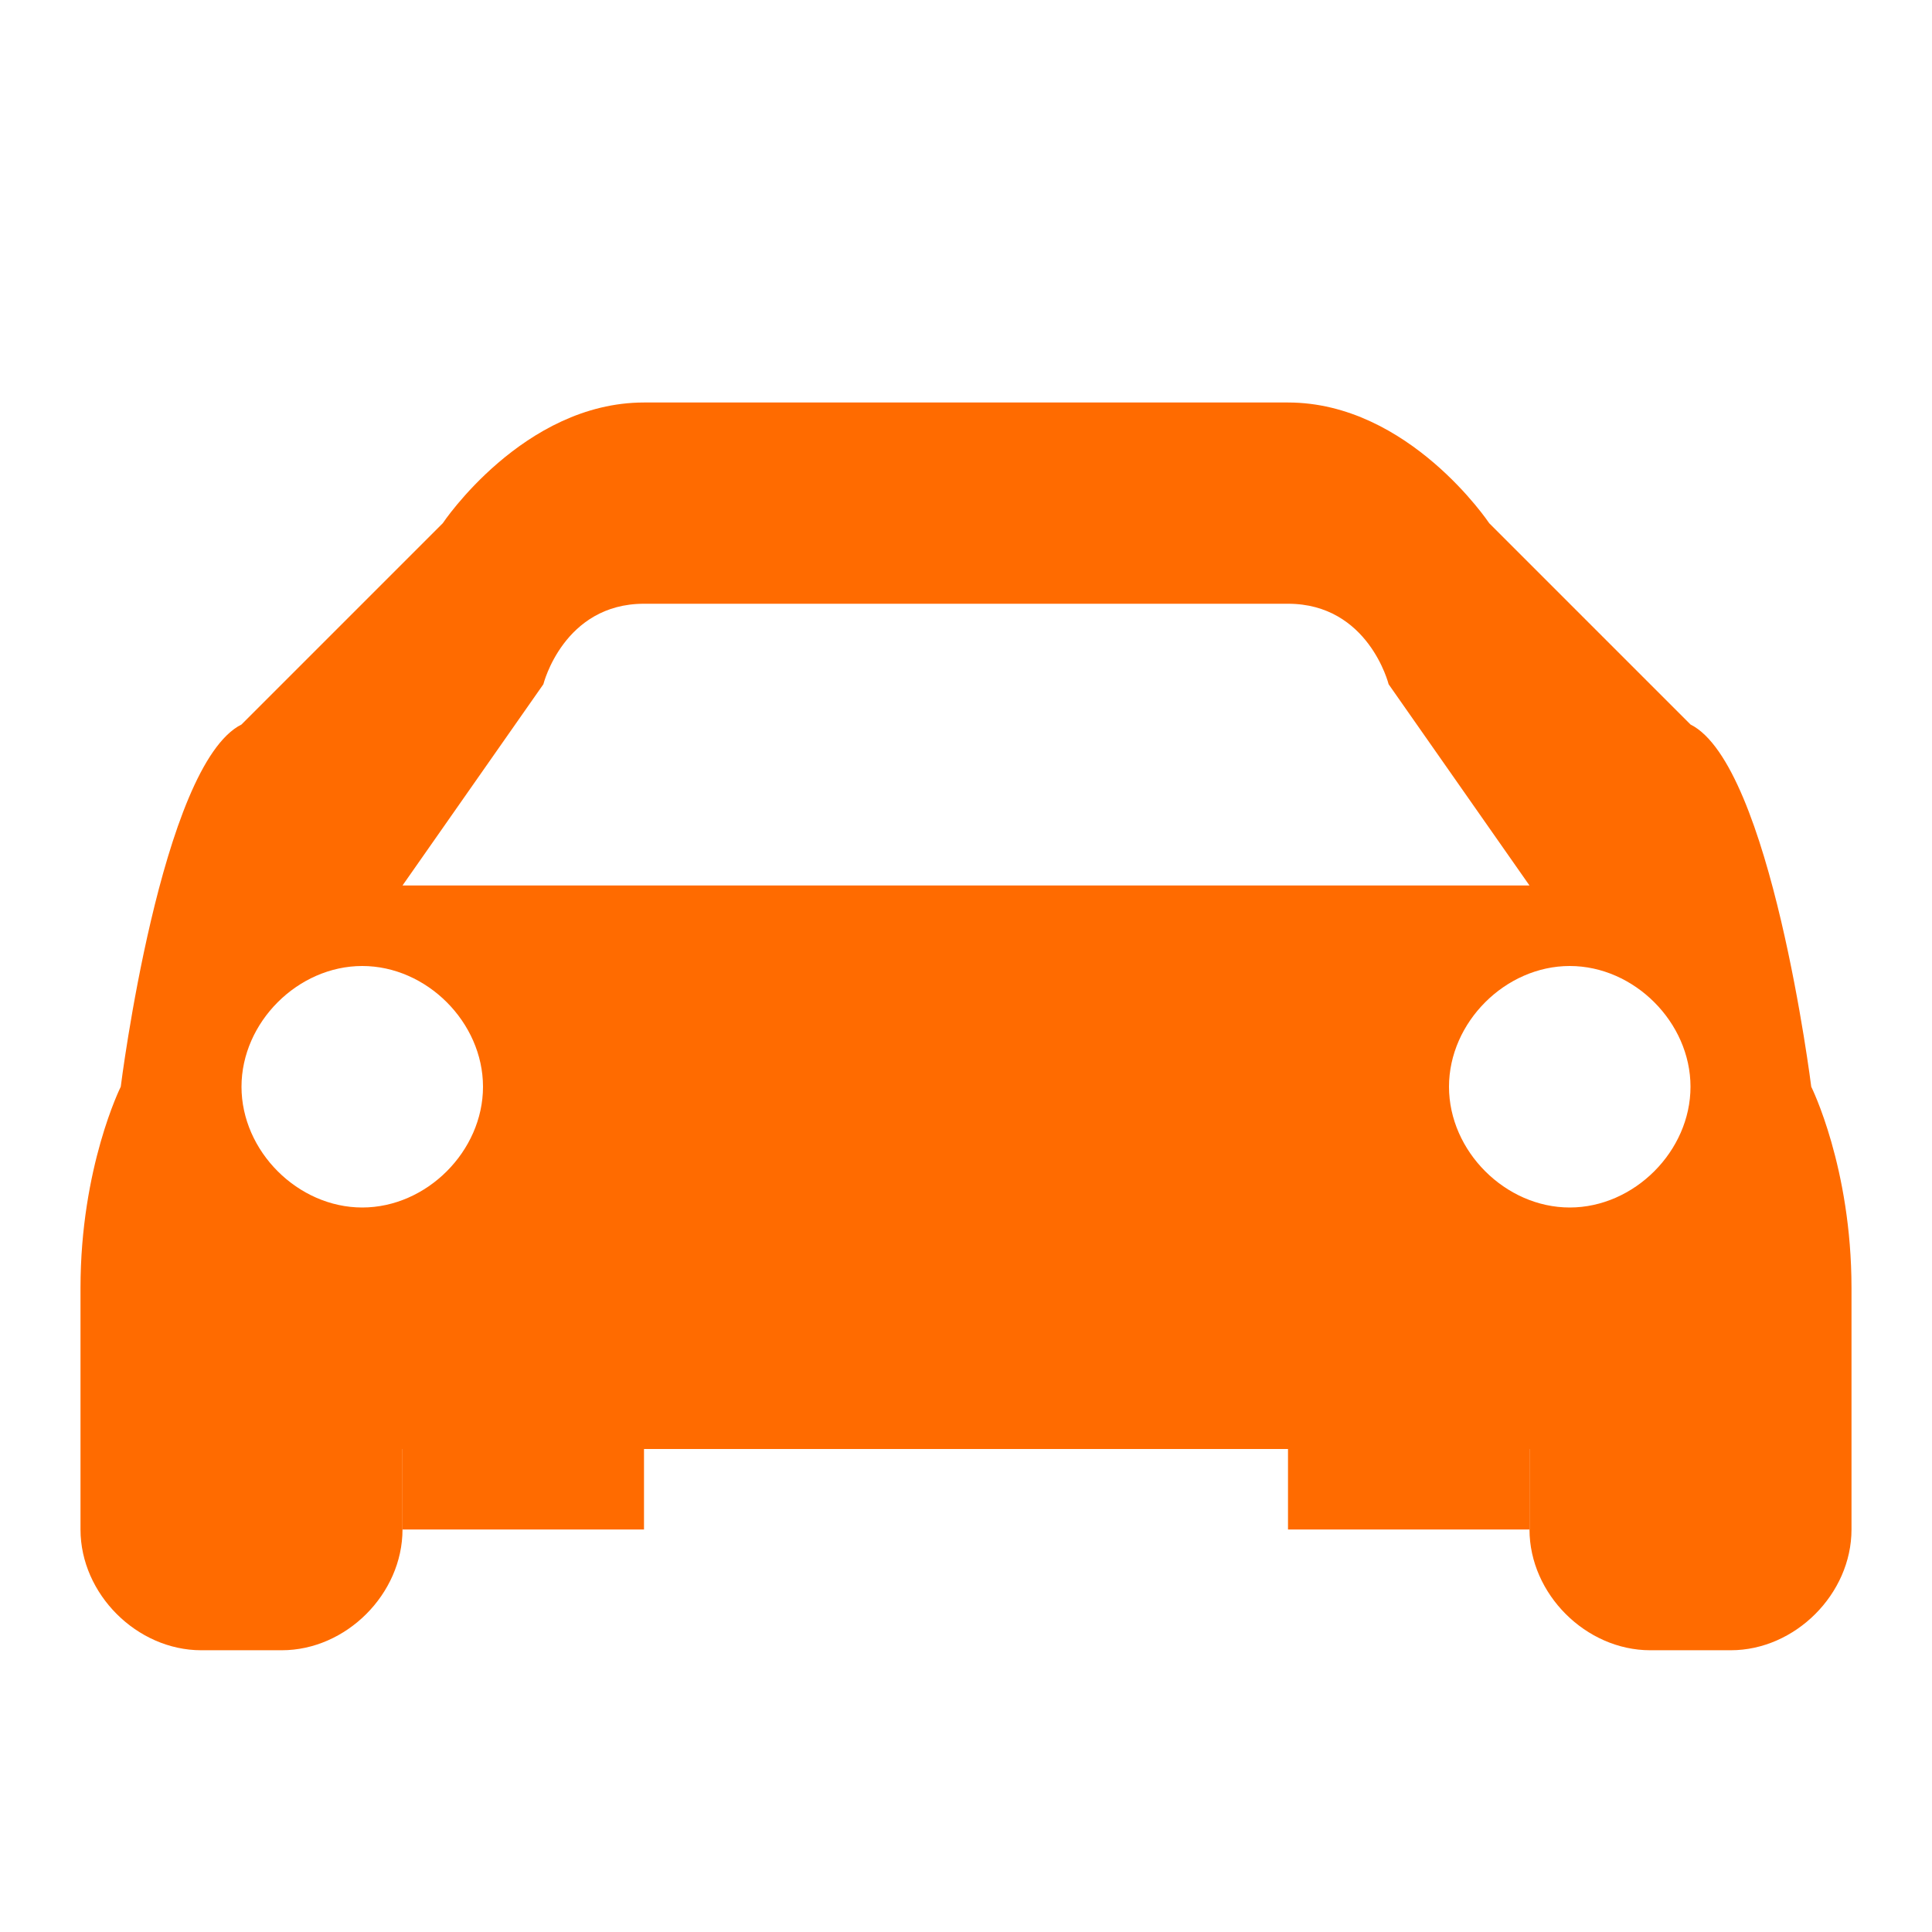 <svg width="24" height="24" viewBox="0 0 24 24" fill="none" xmlns="http://www.w3.org/2000/svg">
  <path d="M19 17H16V19H19V17Z" fill="#FF6B00"/>
  <path d="M8 17H5V19H8V17Z" fill="#FF6B00"/>
  <path d="M22.5 13.5C22.5 13.5 22 9.5 21 9L18.5 6.5C18.5 6.5 17.5 5 16 5H8C6.5 5 5.5 6.5 5.5 6.5L3 9C2 9.5 1.5 13.5 1.5 13.5C1.5 13.5 1 14.5 1 16V19C1 19.8 1.7 20.5 2.5 20.5H3.5C4.3 20.5 5 19.8 5 19V18H19V19C19 19.8 19.7 20.5 20.5 20.5H21.5C22.3 20.5 23 19.8 23 19V16C23 14.5 22.5 13.5 22.5 13.5ZM6.75 8.5C6.75 8.5 7 7.5 8 7.5H16C17 7.5 17.25 8.5 17.25 8.5L19 11H5L6.75 8.5ZM4.5 15C3.7 15 3 14.3 3 13.5C3 12.7 3.7 12 4.5 12C5.3 12 6 12.7 6 13.5C6 14.3 5.3 15 4.5 15ZM19.5 15C18.7 15 18 14.3 18 13.5C18 12.7 18.7 12 19.5 12C20.3 12 21 12.7 21 13.5C21 14.3 20.3 15 19.5 15Z" fill="#FF6B00"/>
</svg>